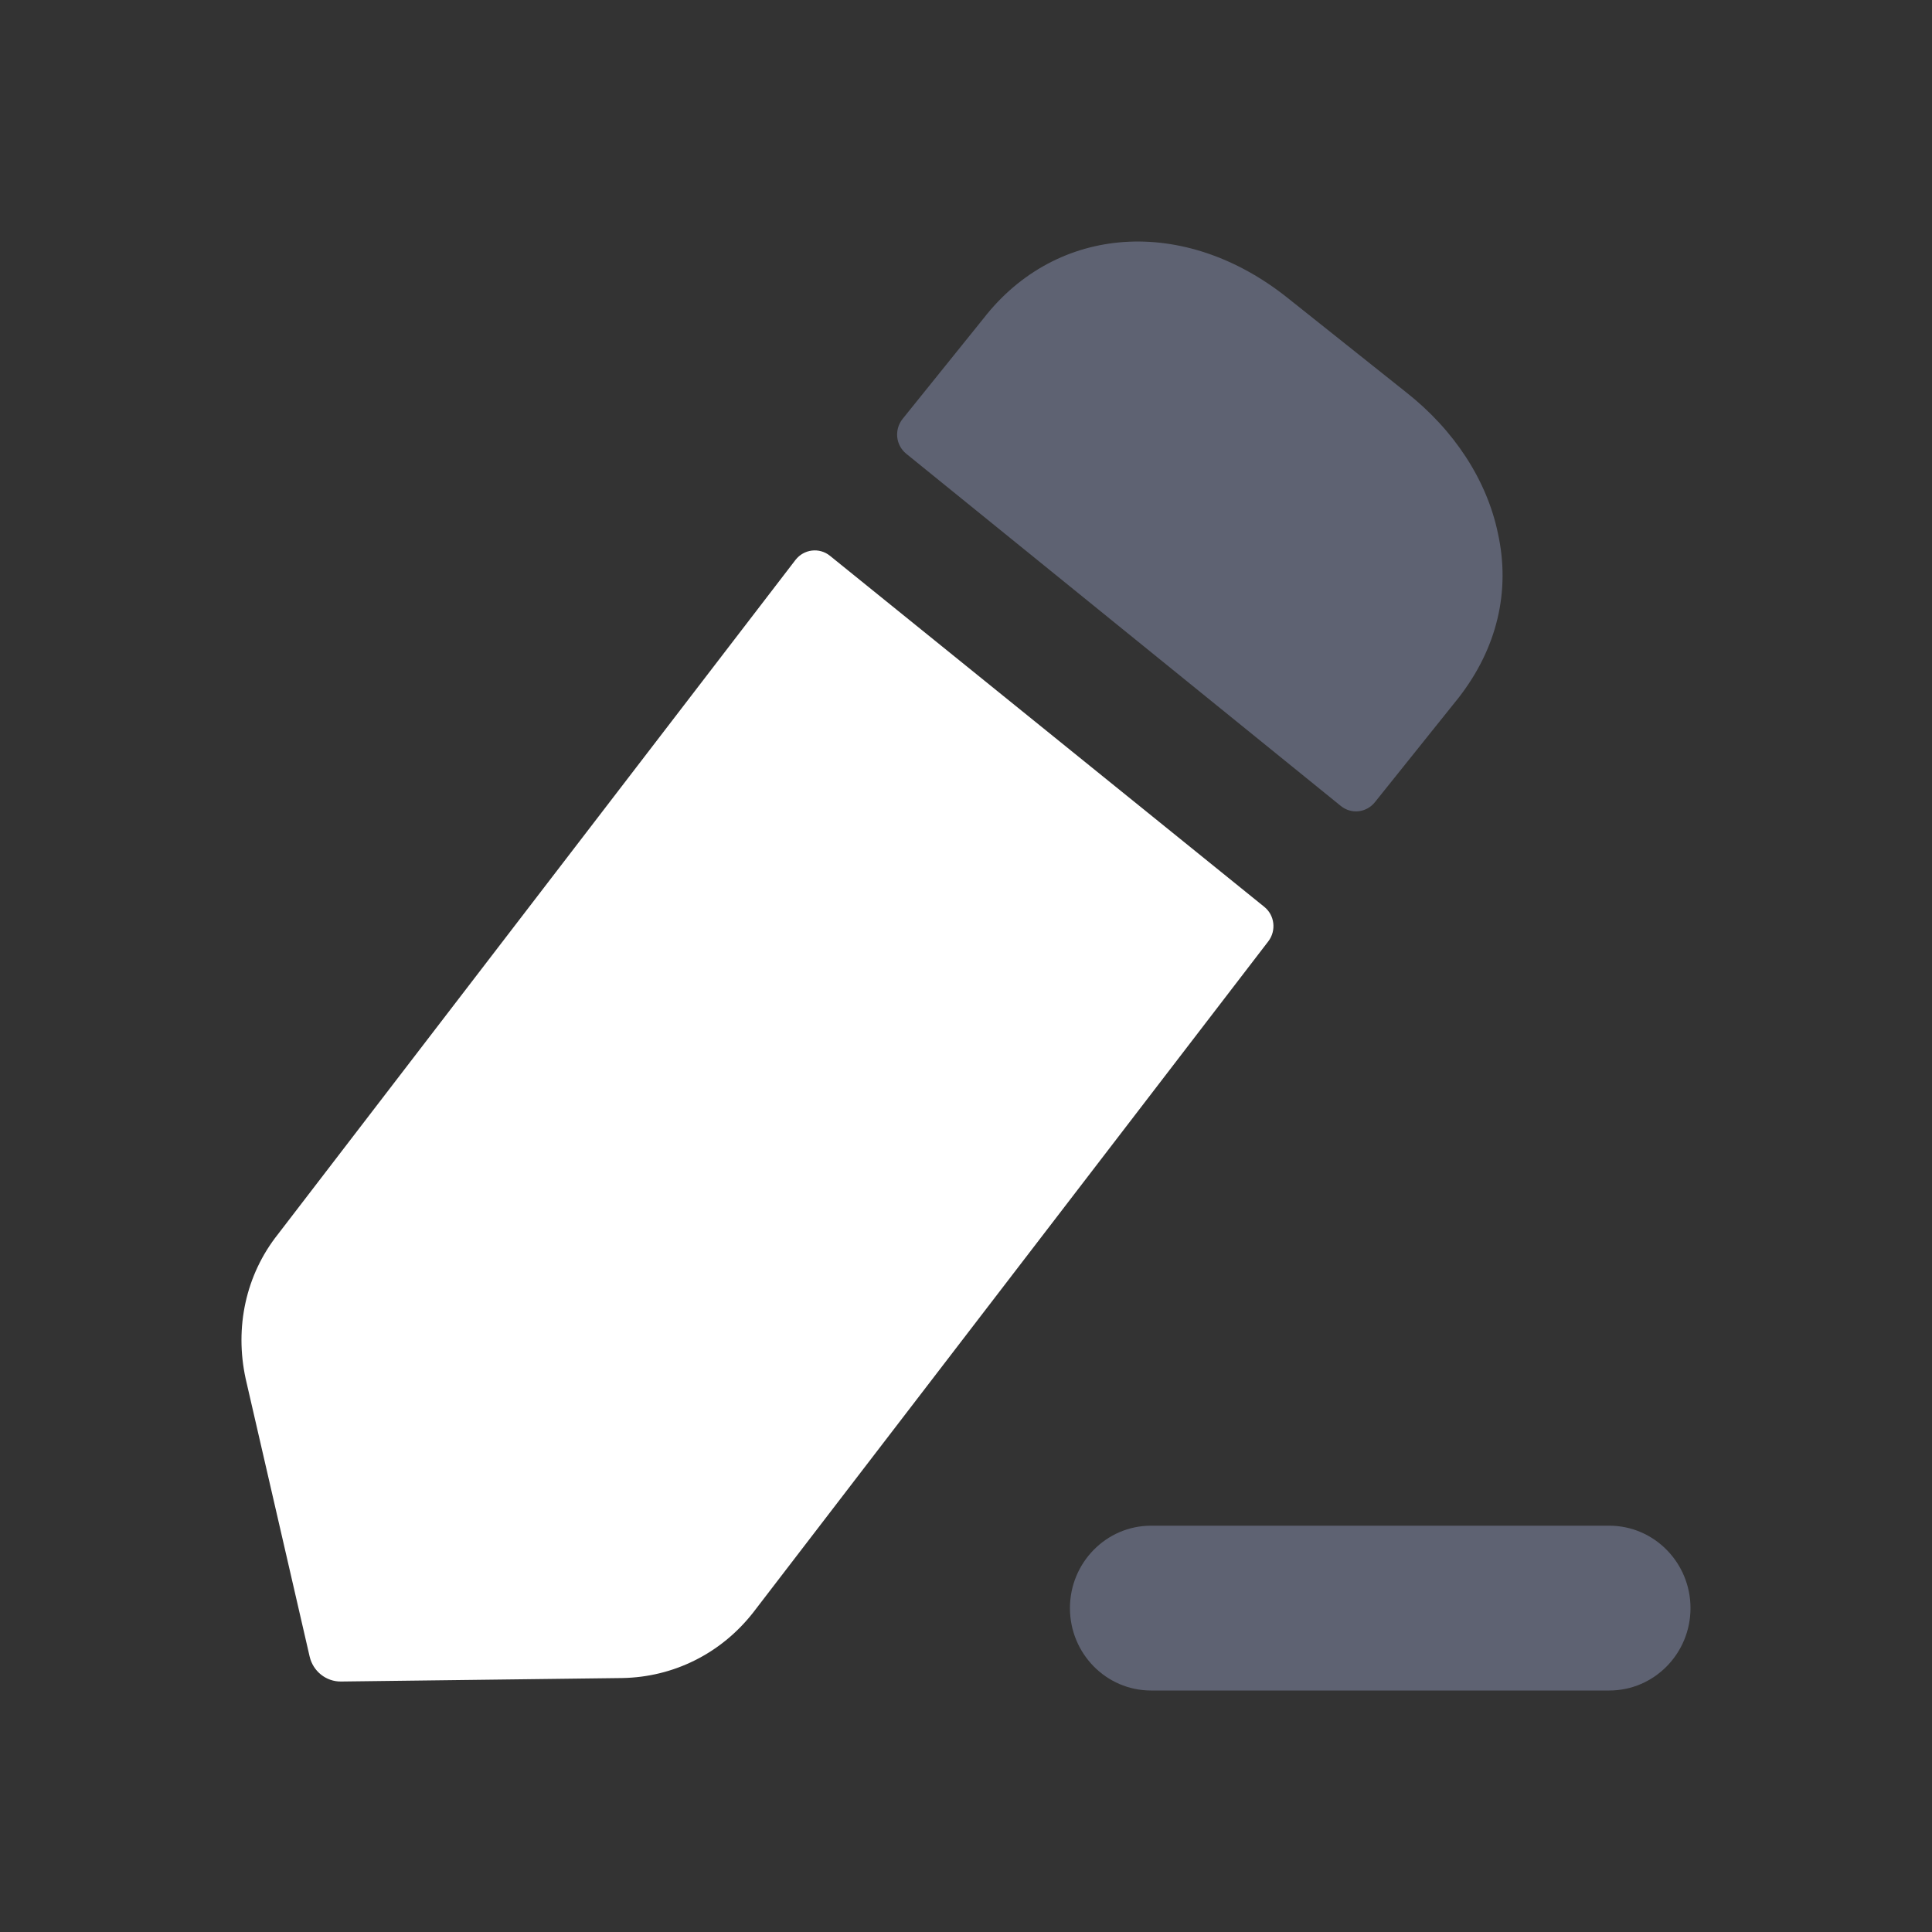 <svg width="20" height="20" viewBox="0 0 20 20" fill="none" xmlns="http://www.w3.org/2000/svg">
<rect x="0" y="0" width="20" height="20" fill="#333333" stroke="none"/>
<path d="M16.66 15.794H11.915C11.452 15.794 11.076 16.177 11.076 16.647C11.076 17.118 11.452 17.5 11.915 17.5H16.66C17.123 17.5 17.5 17.118 17.5 16.647C17.5 16.177 17.123 15.794 16.66 15.794Z" fill="#5E6272"/>
<path d="M8.591 5.753L13.087 9.387C13.196 9.474 13.214 9.633 13.13 9.744L7.799 16.69C7.464 17.119 6.97 17.362 6.441 17.371L3.531 17.407C3.376 17.409 3.24 17.301 3.205 17.147L2.543 14.272C2.428 13.743 2.543 13.197 2.878 12.776L8.235 5.796C8.322 5.684 8.482 5.665 8.591 5.753Z" fill="white"/>
<path d="M15.101 7.221L14.234 8.303C14.146 8.414 13.989 8.431 13.881 8.344C12.827 7.491 10.129 5.302 9.38 4.696C9.271 4.606 9.256 4.447 9.344 4.336L10.18 3.298C10.938 2.321 12.261 2.232 13.328 3.083L14.554 4.059C15.056 4.453 15.392 4.973 15.506 5.519C15.639 6.12 15.497 6.711 15.101 7.221Z" fill="#5E6272"/>
</svg>
